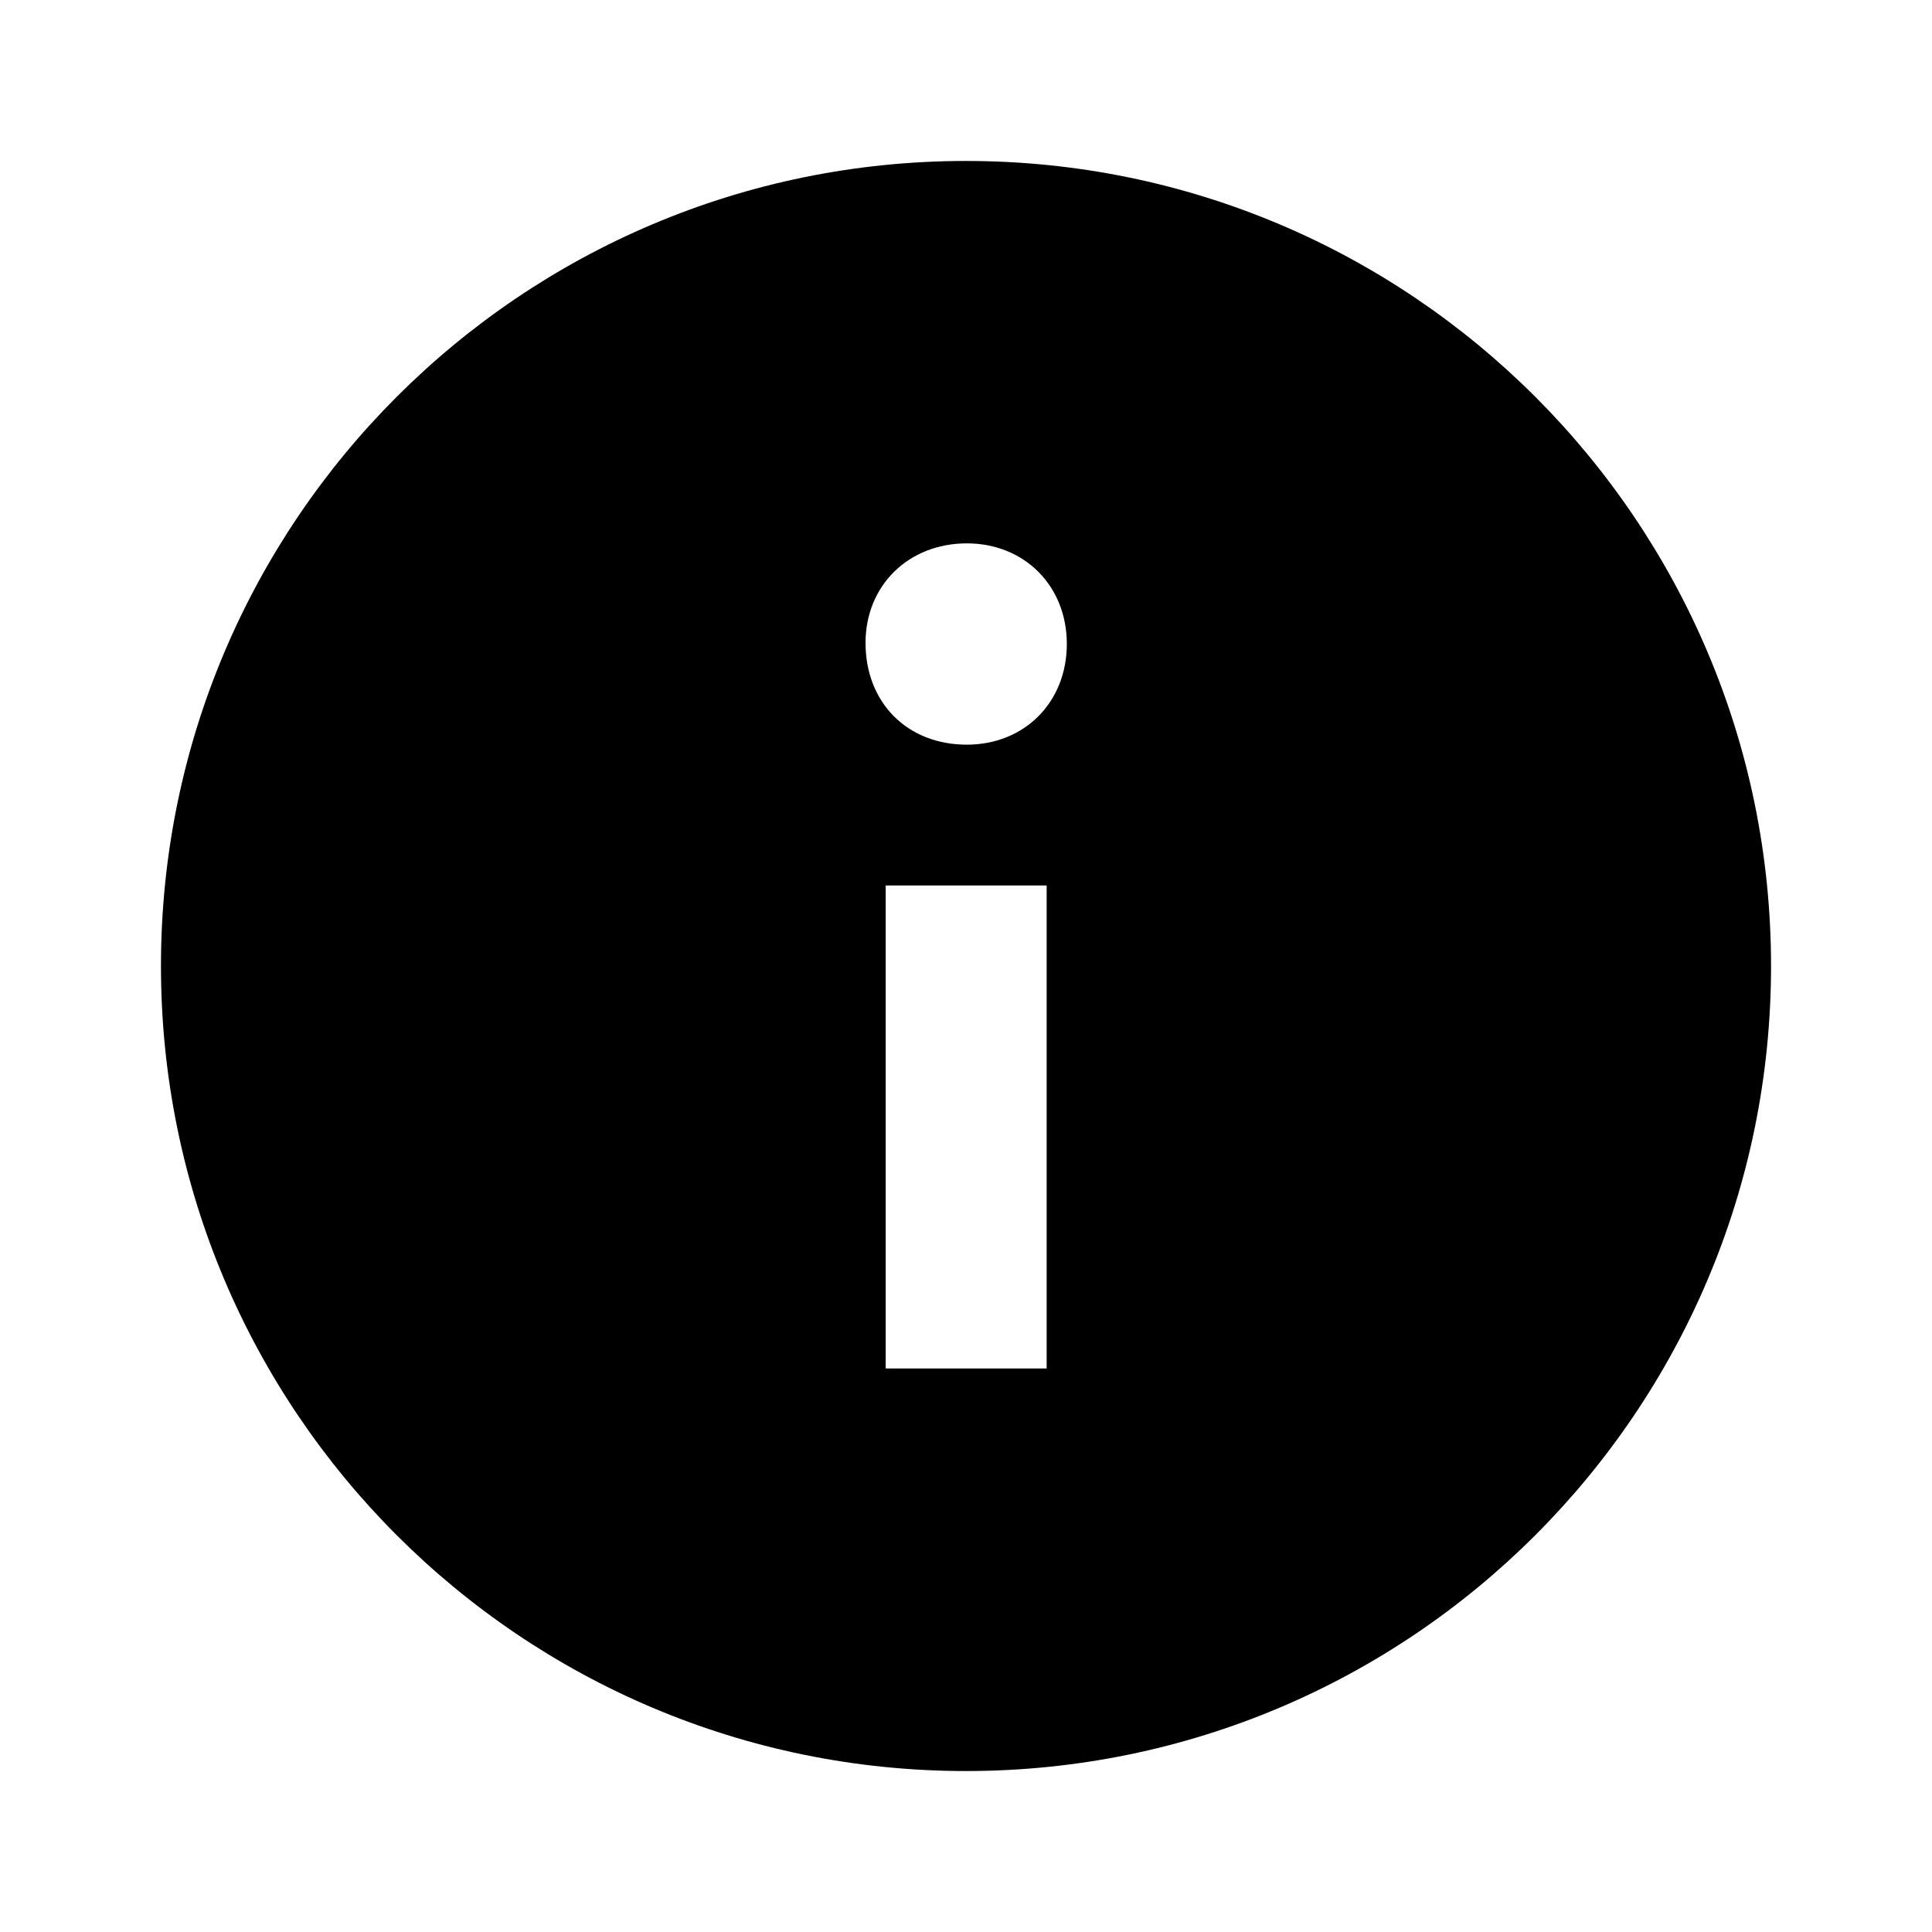<svg width="16" height="16" viewBox="0 0 16 16" fill="none" xmlns="http://www.w3.org/2000/svg">
<path fill-rule="evenodd" clip-rule="evenodd" d="M8 1.333C11.682 1.333 14.667 4.318 14.667 8C14.667 11.682 11.682 14.667 8 14.667C4.318 14.667 1.333 11.682 1.333 8C1.333 4.318 4.318 1.333 8 1.333ZM8.668 7.333H7.335V11.333H8.668V7.333ZM8.007 4.5C7.521 4.5 7.168 4.851 7.168 5.324C7.168 5.817 7.511 6.167 8.007 6.167C8.483 6.167 8.835 5.817 8.835 5.333C8.835 4.851 8.483 4.5 8.007 4.5Z" fill="currentColor"/>
</svg>
